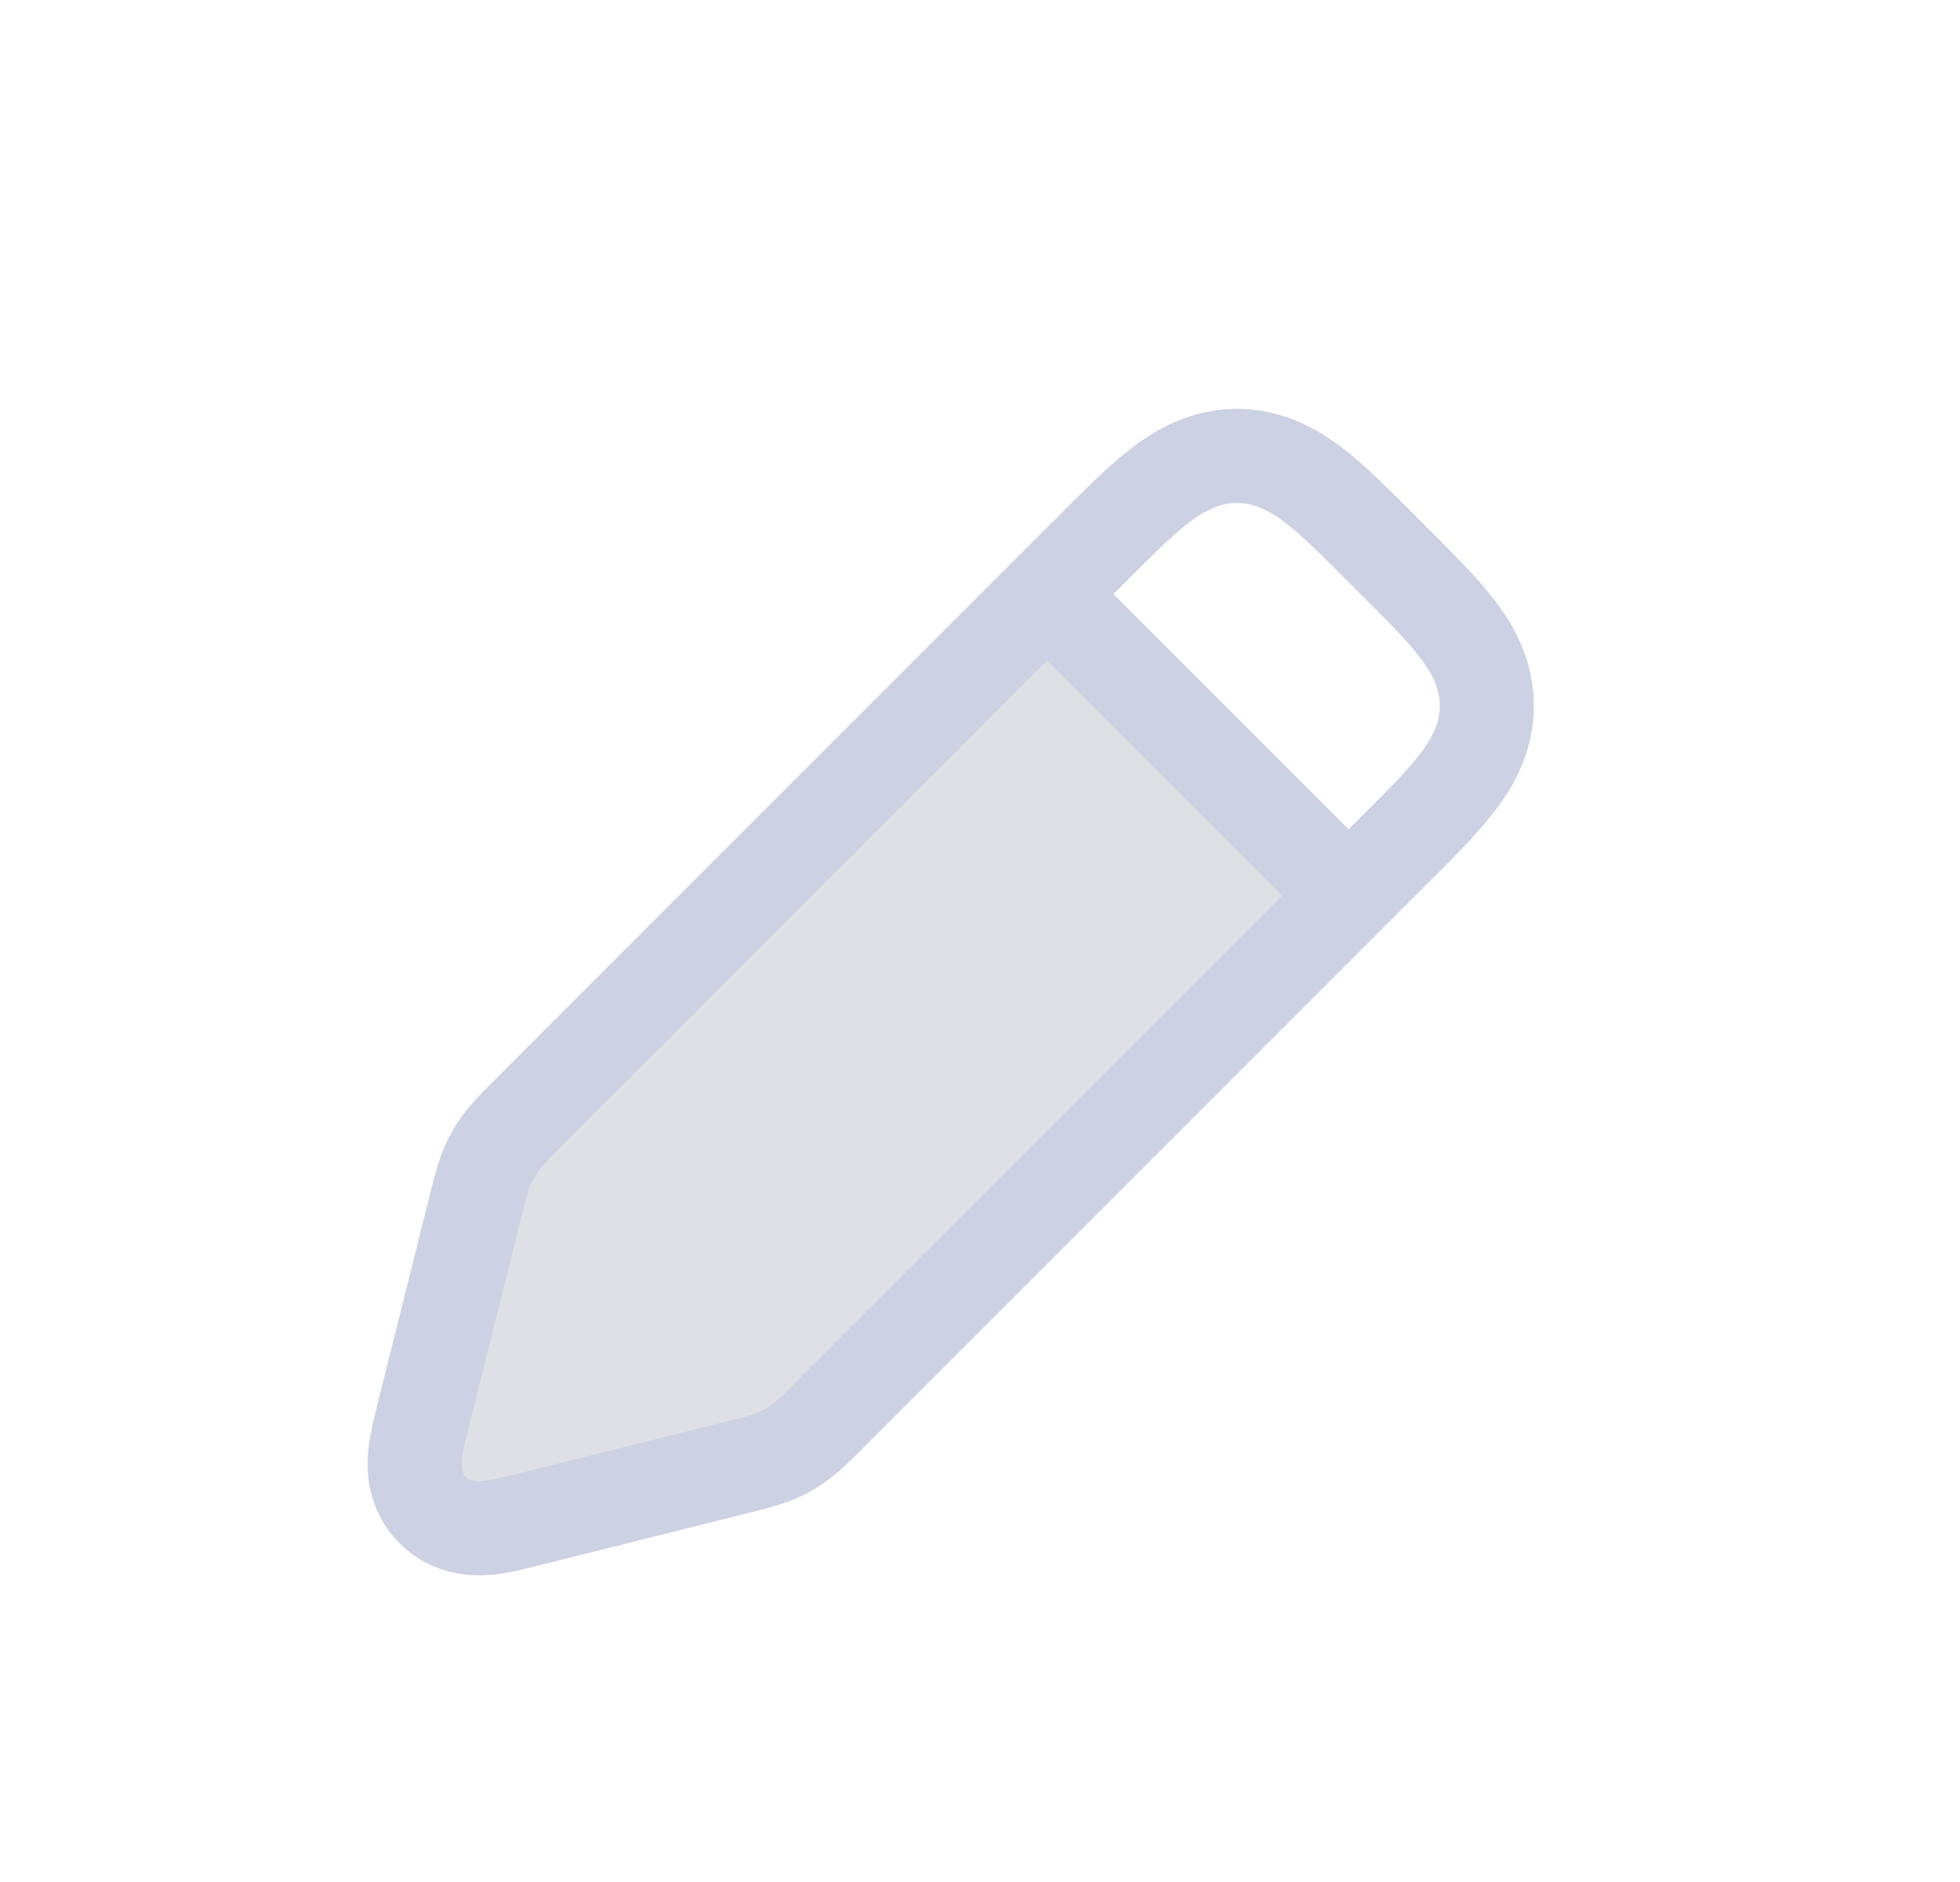 <svg width="25" height="24" viewBox="0 0 25 24" fill="none" xmlns="http://www.w3.org/2000/svg">
<path d="M13.278 7.5L6.707 14.072C6.494 14.284 6.388 14.391 6.318 14.521C6.248 14.652 6.219 14.799 6.16 15.094L5.426 18.765C5.359 19.097 5.326 19.264 5.42 19.358C5.515 19.453 5.681 19.419 6.014 19.353L9.685 18.619C9.979 18.56 10.127 18.53 10.257 18.46C10.388 18.391 10.494 18.284 10.707 18.072L17.278 11.5L13.278 7.5Z" fill="#7E869E" fill-opacity="0.25"/>
<path d="M6.732 19.38L6.732 19.38L6.759 19.373L6.759 19.373L9.387 18.716C9.403 18.712 9.419 18.708 9.435 18.704C9.654 18.65 9.864 18.598 10.056 18.489C10.247 18.381 10.4 18.227 10.559 18.068C10.571 18.056 10.583 18.044 10.594 18.032L17.788 10.838L17.788 10.838L17.815 10.812C18.126 10.501 18.4 10.227 18.591 9.976C18.799 9.705 18.964 9.391 18.964 9C18.964 8.609 18.799 8.295 18.591 8.024C18.4 7.773 18.126 7.499 17.815 7.188L17.788 7.162L17.617 6.99L17.59 6.963C17.28 6.653 17.006 6.379 16.755 6.187C16.483 5.98 16.169 5.814 15.778 5.814C15.387 5.814 15.074 5.98 14.802 6.187C14.551 6.379 14.277 6.653 13.967 6.963L13.94 6.99L6.746 14.184C6.734 14.196 6.722 14.208 6.711 14.219C6.551 14.379 6.397 14.531 6.289 14.723C6.181 14.914 6.128 15.125 6.074 15.344C6.07 15.36 6.066 15.376 6.062 15.392L5.398 18.046C5.396 18.056 5.394 18.065 5.391 18.075C5.353 18.229 5.309 18.404 5.294 18.552C5.278 18.717 5.28 19.016 5.521 19.257C5.762 19.499 6.062 19.5 6.227 19.484C6.375 19.47 6.549 19.426 6.703 19.387C6.713 19.385 6.723 19.382 6.732 19.38Z" stroke="#CCD2E3" stroke-width="1.2"/>
<path d="M13.278 7.5L17.278 11.5" stroke="#CCD2E3" stroke-width="1.2"/>
</svg>
